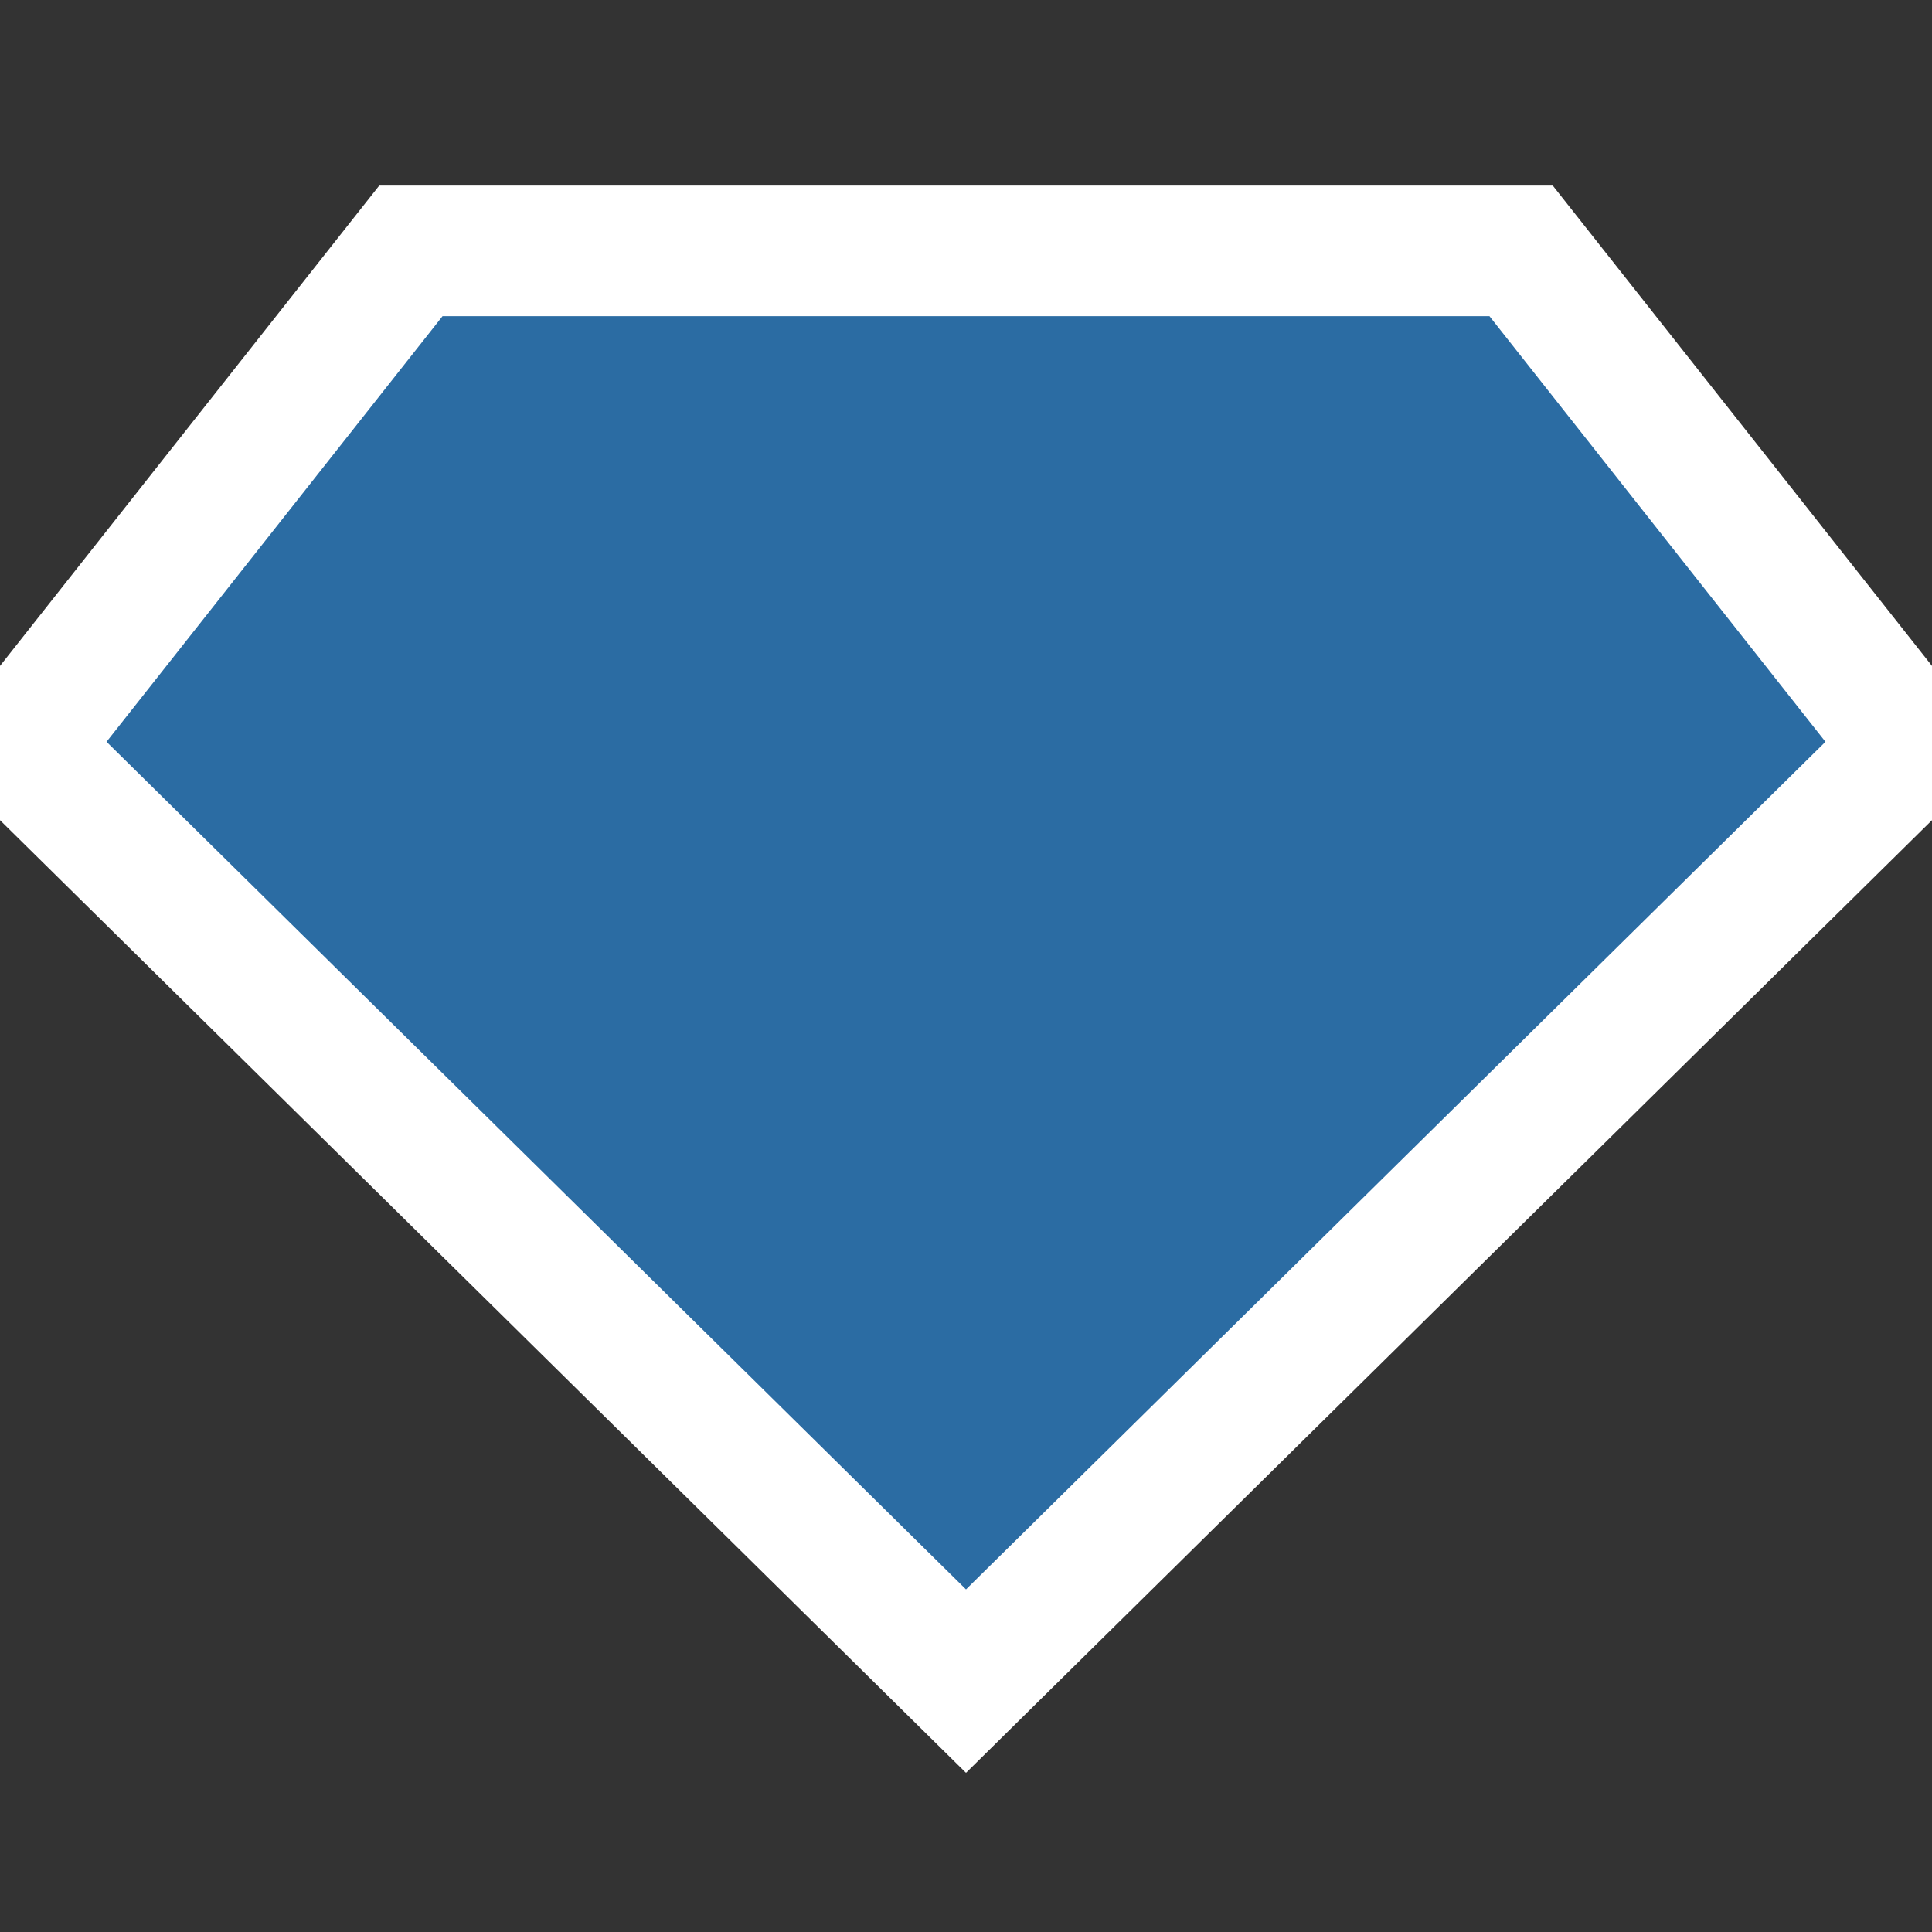 <svg xmlns="http://www.w3.org/2000/svg" viewBox="0.417 0.417 59.166 59.166" preserveAspectRatio="xMidYMid meet" style="stroke-width: 4px;">
    <rect x="0.417" y="0.417" width="59.166" height="59.166" fill="#333333" stroke="none"/>
    <style>
	svg {
		fill:#2B6CA3;
		fill-opacity:1;
		stroke:rgba(255, 255, 255, 1);
		stroke-width:4px;
	}
	svg * {
		vector-effect:non-scaling-stroke;
	}
	</style>
	<g>
        <path d="M47 8.1H13L1 23.3l29 28.6 29-28.6L47 8.1z"></path>
    </g>
</svg>